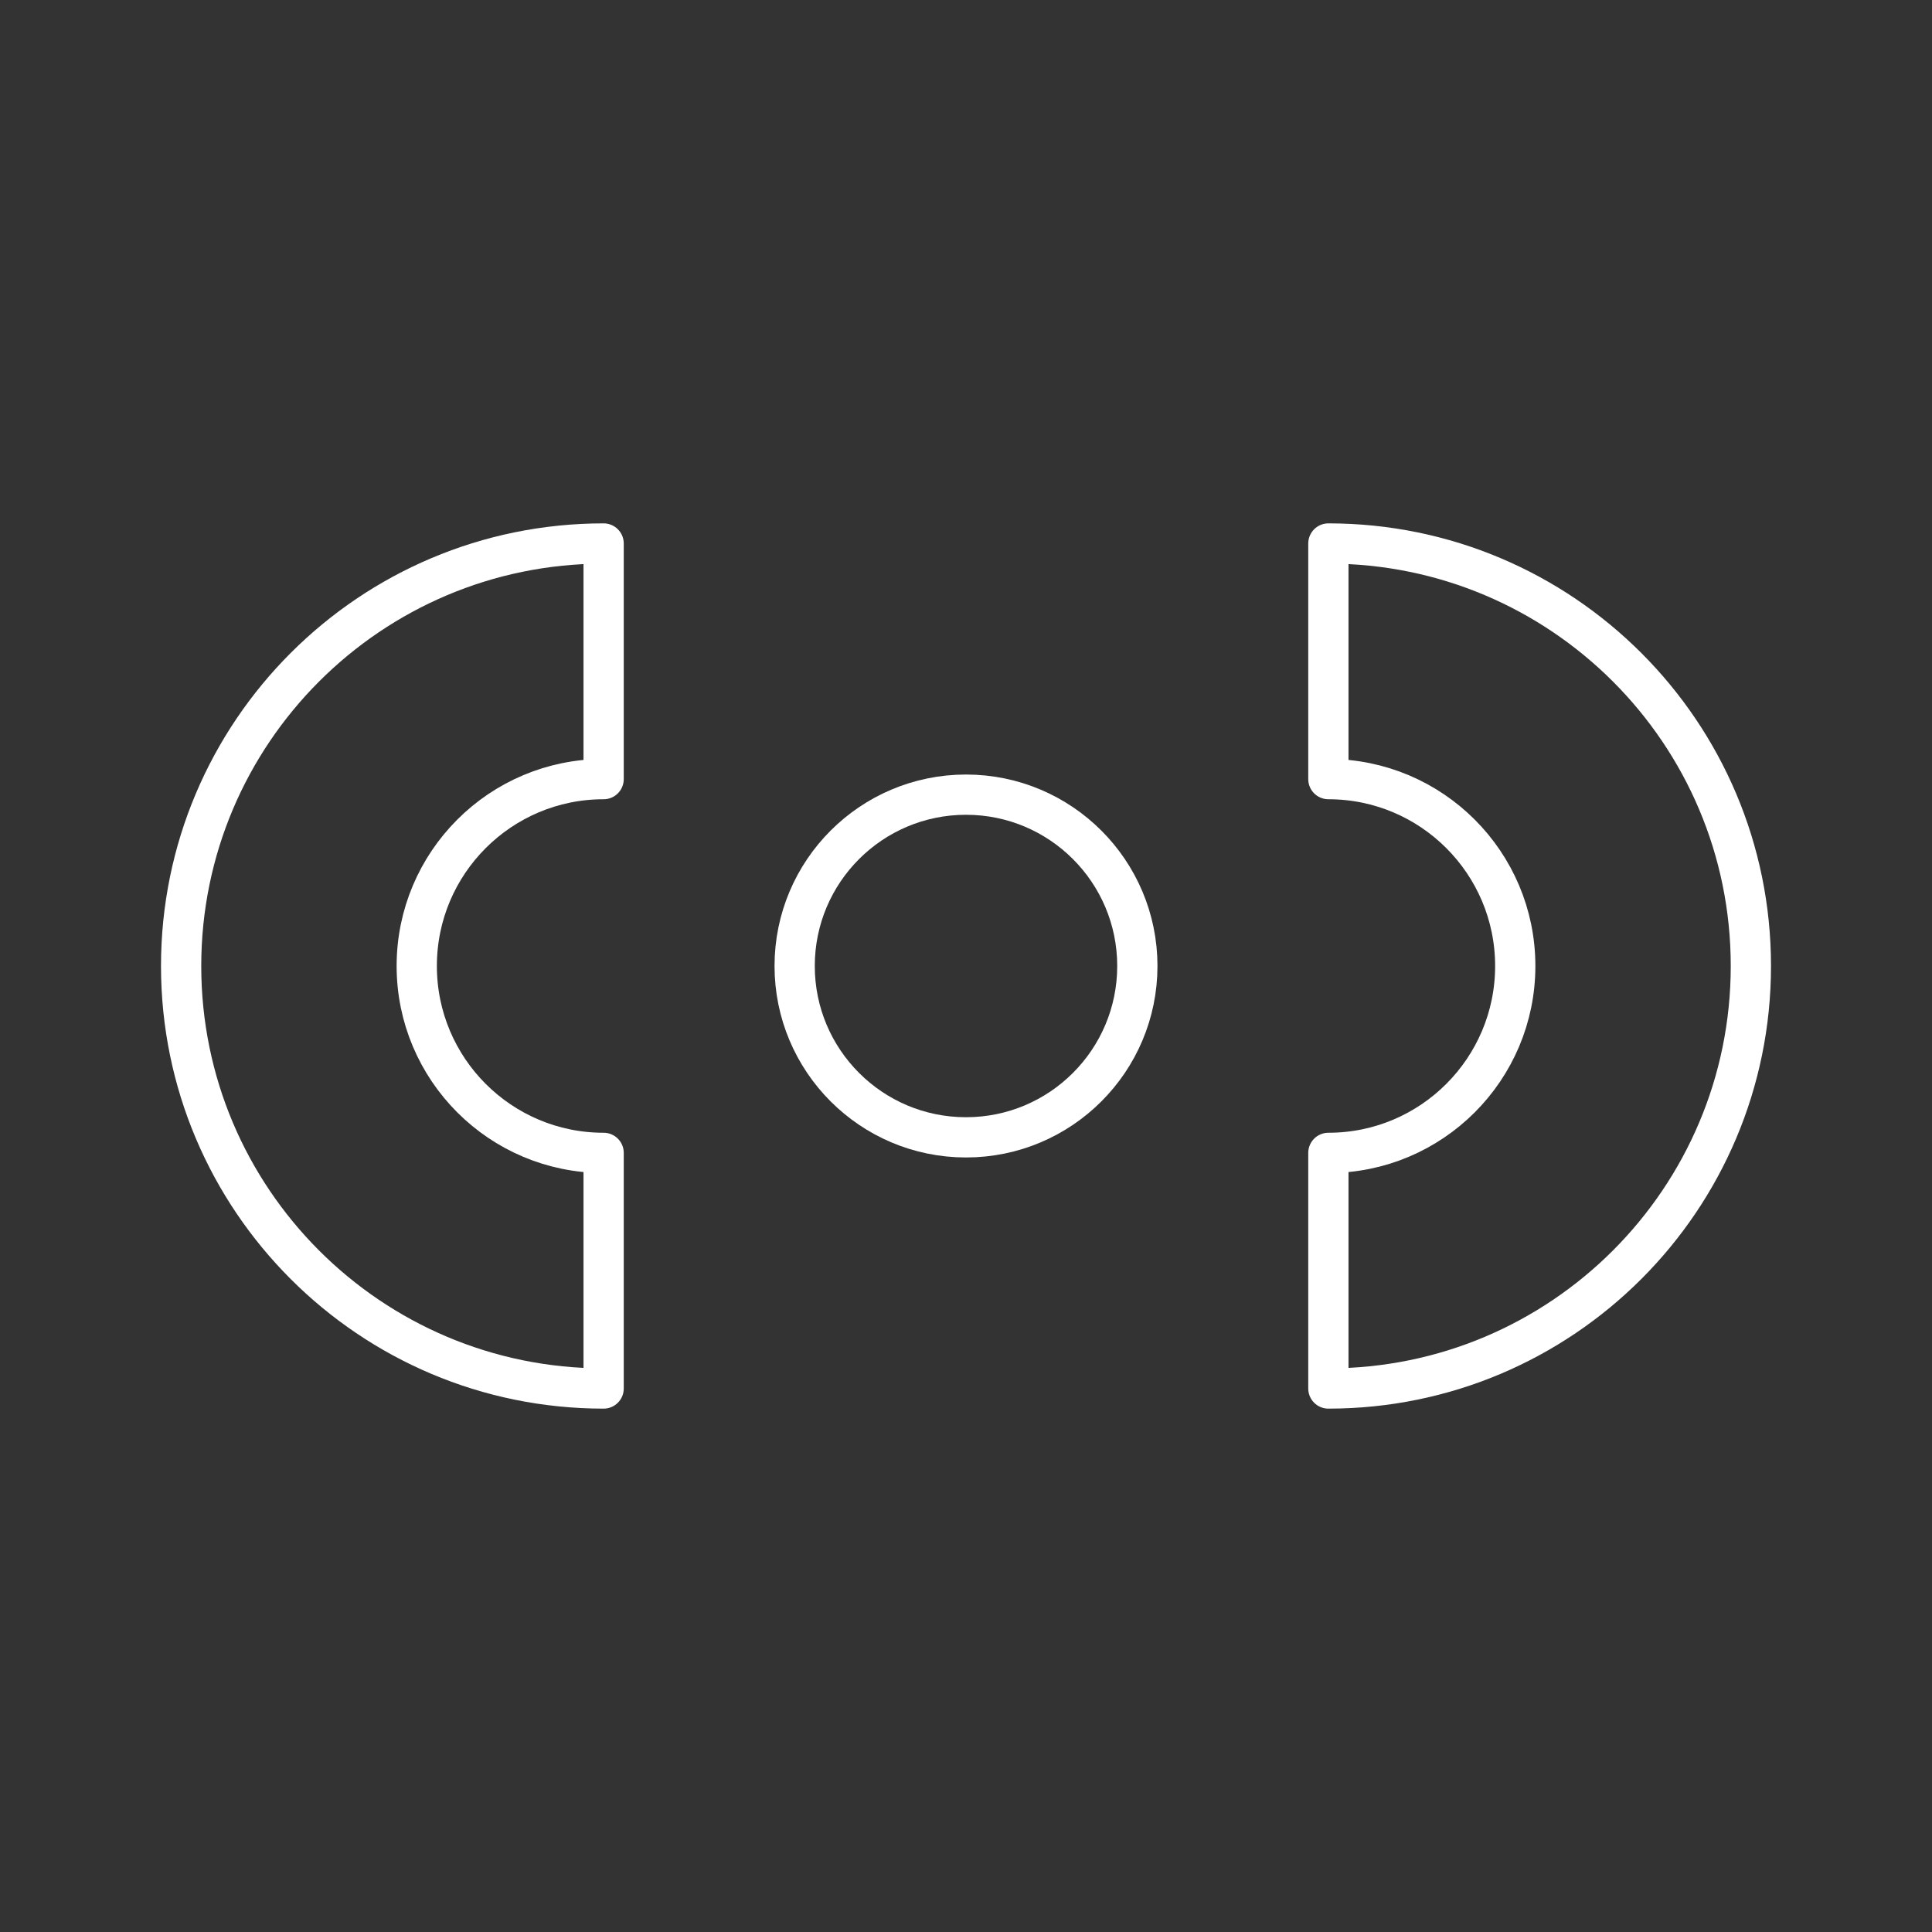 <?xml version="1.0" encoding="UTF-8"?><svg id="a" xmlns="http://www.w3.org/2000/svg" viewBox="0 0 48 48"><rect x="0" y="0" width="48" height="48" fill="#333333" stroke="none"/><defs><style>.b{fill:none;stroke:#fff;stroke-linecap:round;stroke-linejoin:round;}</style></defs><path class="b" d="m14.997,19.357c-2.564,0-4.643,2.079-4.643,4.643s2.079,4.643,4.643,4.643v5.854c-5.798,0-10.497-4.7-10.497-10.497s4.7-10.497,10.497-10.497v5.854"/><circle class="b" cx="24" cy="24" r="4.257"/><path class="b" d="m33.003,19.357c2.564,0,4.643,2.079,4.643,4.643s-2.079,4.643-4.643,4.643v5.854c5.798,0,10.497-4.7,10.497-10.497s-4.7-10.497-10.497-10.497v5.854"/></svg>